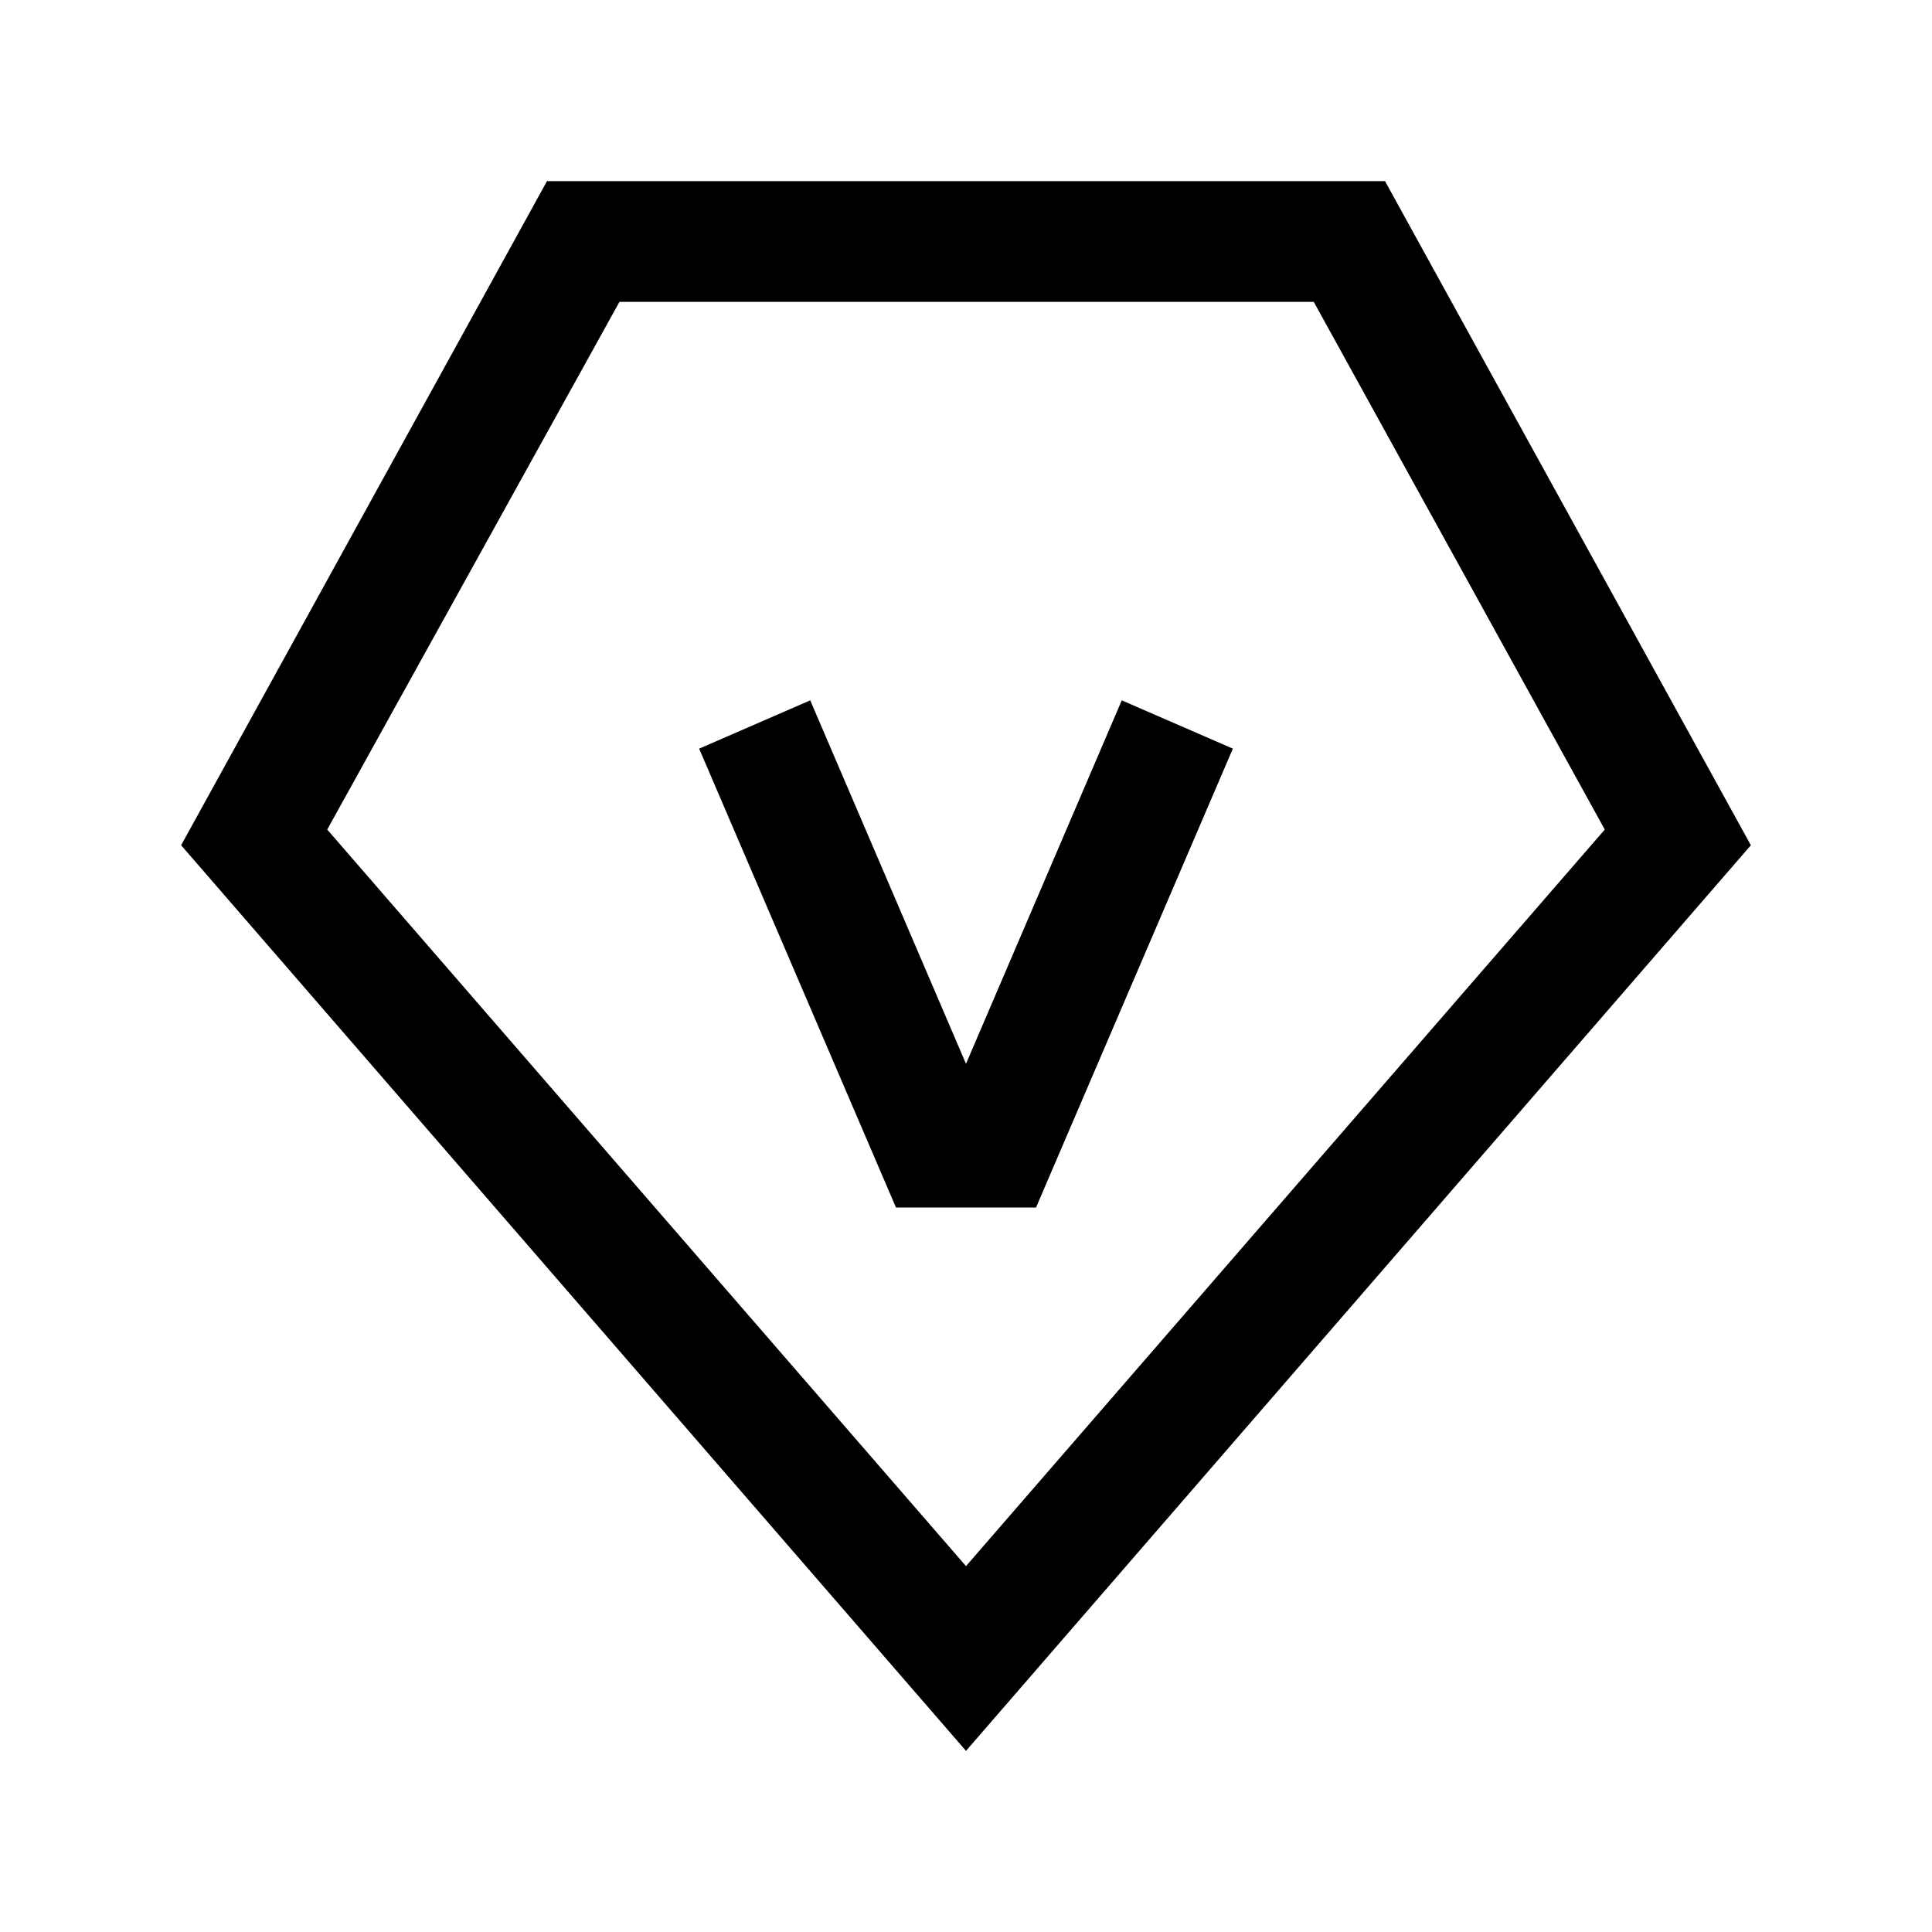 <?xml version="1.0" standalone="no"?><!DOCTYPE svg PUBLIC "-//W3C//DTD SVG 1.1//EN" "http://www.w3.org/Graphics/SVG/1.1/DTD/svg11.dtd"><svg t="1658229604489" class="icon" viewBox="0 0 1024 1024" version="1.1" xmlns="http://www.w3.org/2000/svg" p-id="6880" xmlns:xlink="http://www.w3.org/1999/xlink" width="200" height="200"><defs><style type="text/css">@font-face { font-family: feedback-iconfont; src: url("//at.alicdn.com/t/font_1031158_u69w8yhxdu.woff2?t=1630033759944") format("woff2"), url("//at.alicdn.com/t/font_1031158_u69w8yhxdu.woff?t=1630033759944") format("woff"), url("//at.alicdn.com/t/font_1031158_u69w8yhxdu.ttf?t=1630033759944") format("truetype"); }
</style></defs><path d="M734.08 96L928 448 512 928 96 448 289.92 96h444.16z m-37.76 64h-368l-154.88 279.68L512 830.08l338.56-390.4L696.32 160z m-101.76 211.2l58.88 25.6-104.32 243.2h-74.24l-104.32-243.2 58.88-25.6L512 563.84l82.56-192.64z" p-id="6881"></path></svg>